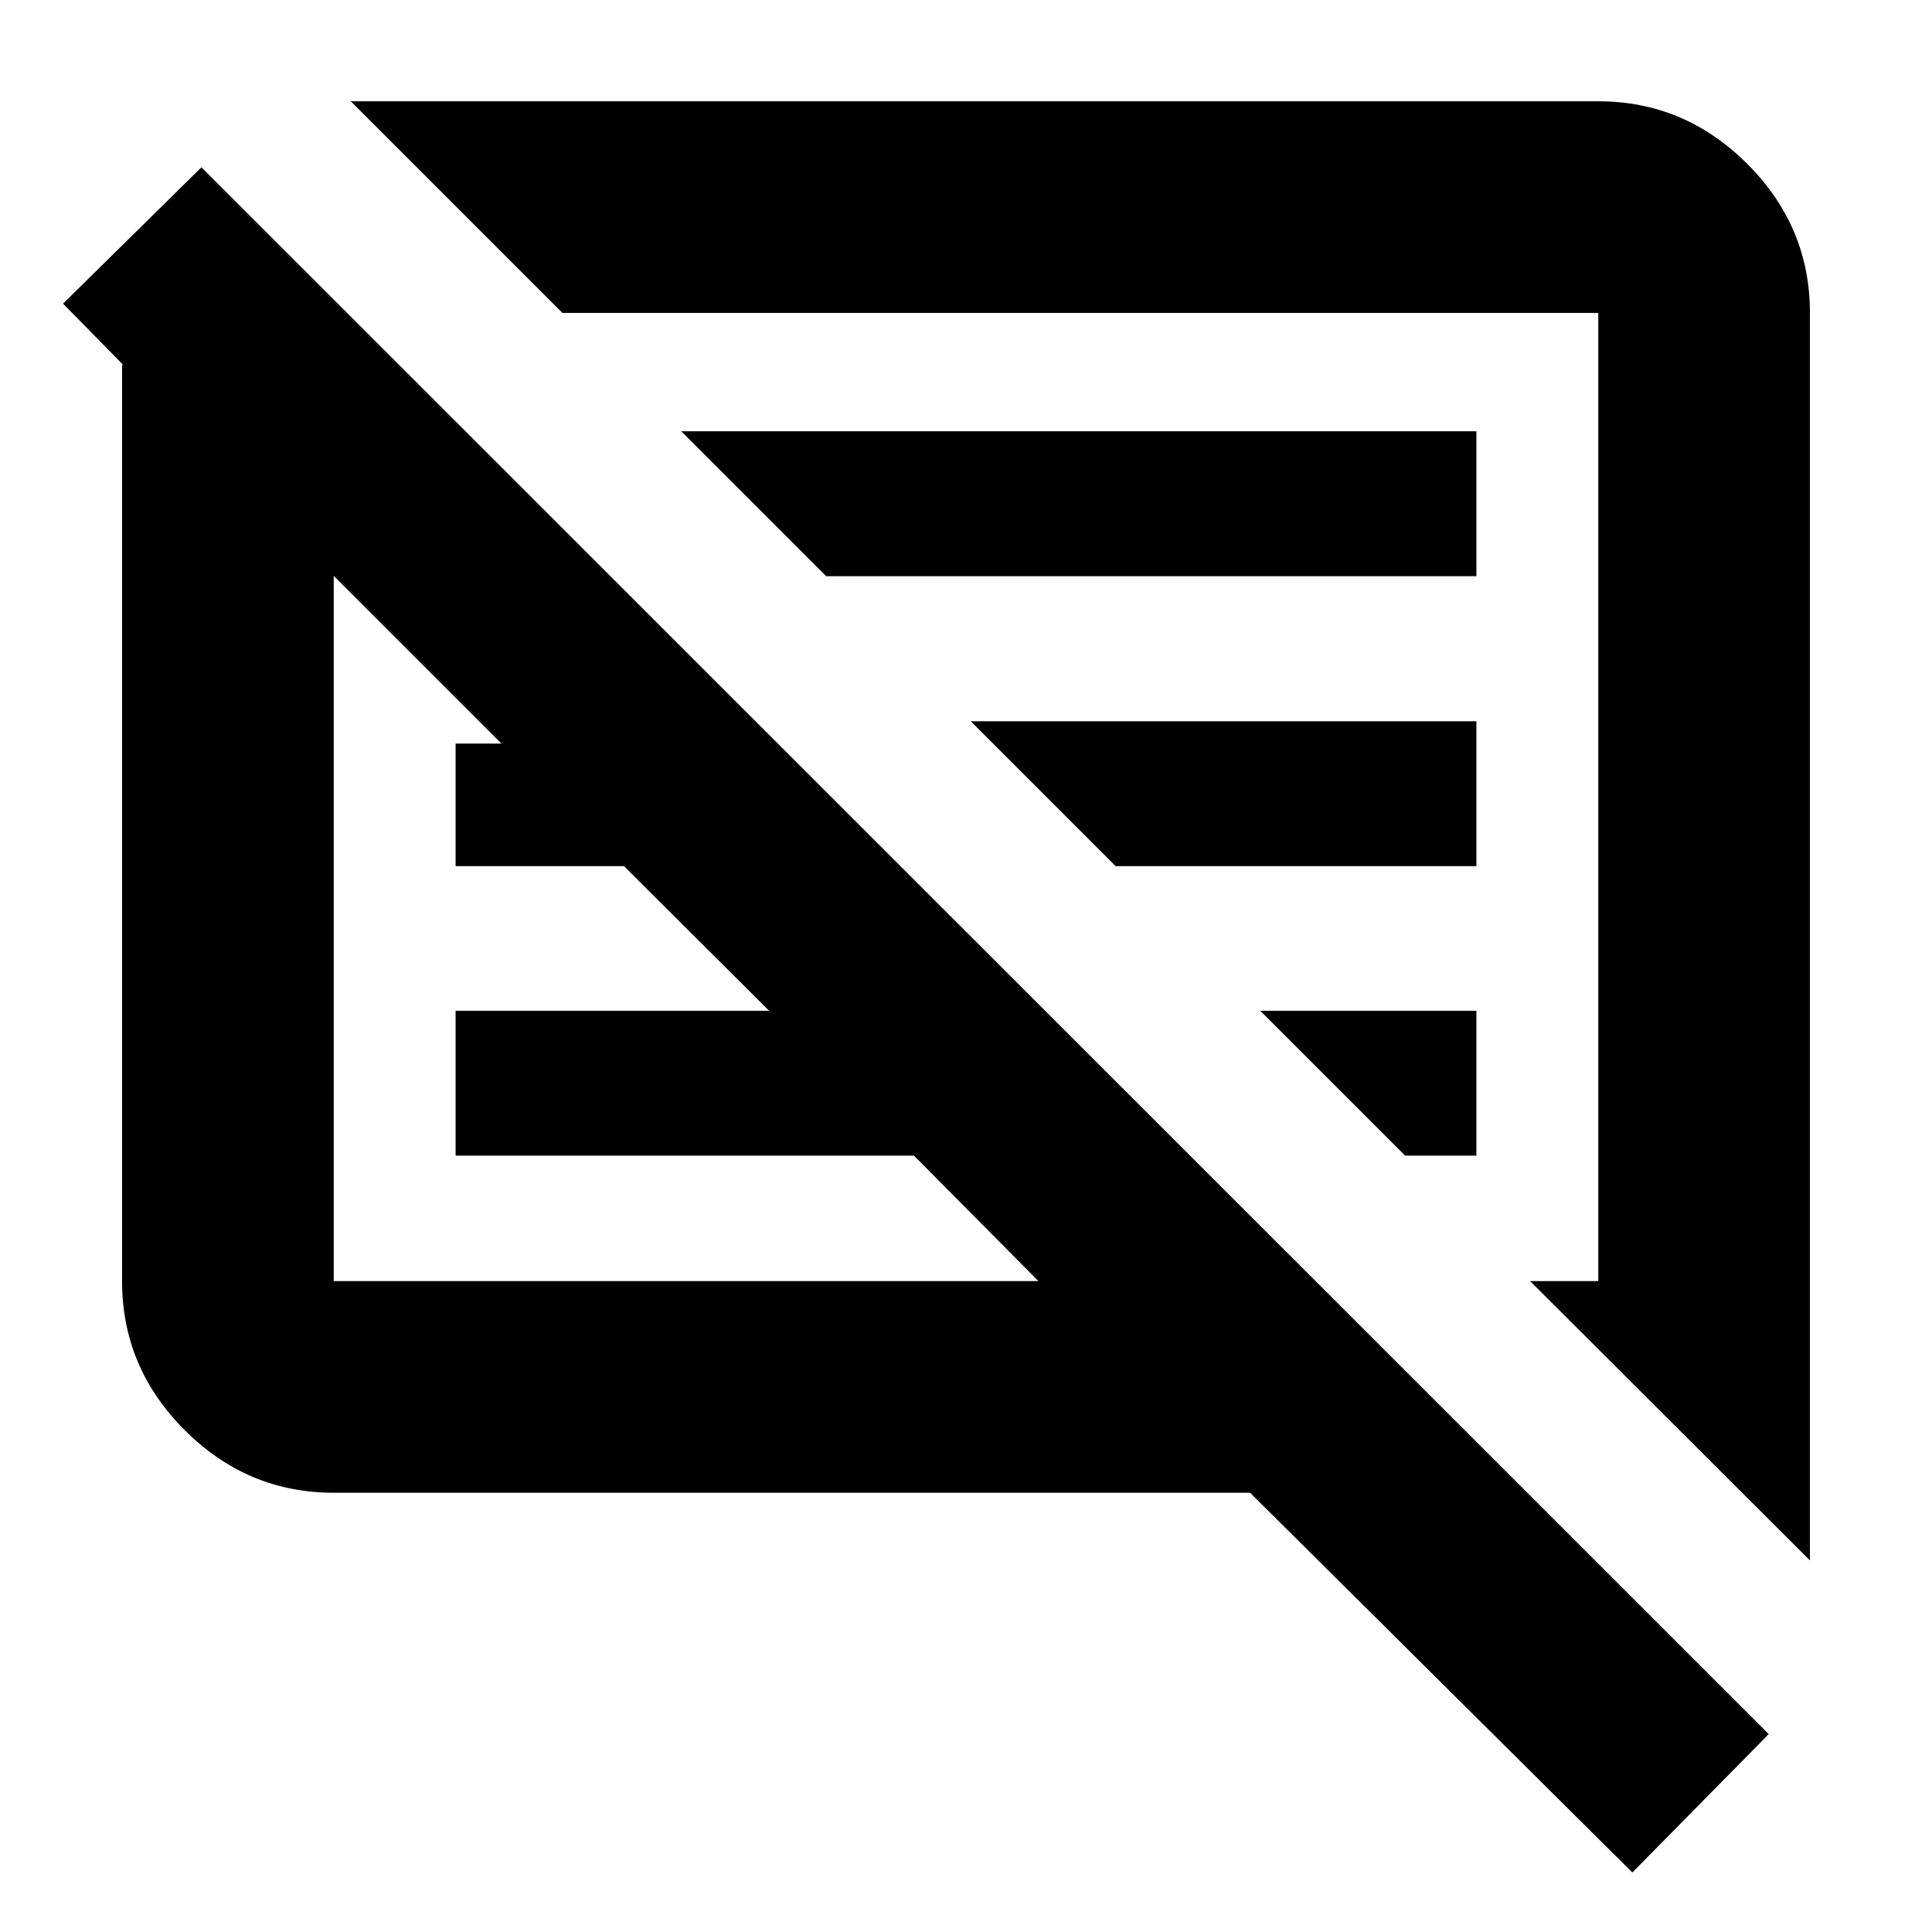 <svg xmlns="http://www.w3.org/2000/svg" height="20" viewBox="0 -960 960 960" width="20"><path d="M165.83-218.26q-42.93 0-74.06-31.12-31.12-31.13-31.12-74.05v-453.68q0-.96.24-1.91l-29.56-30.09 68.76-67.76L878.87-98.33l-67.76 68.76-189.94-188.69H165.83Zm733.52 33.63L760.3-323.43h33.87V-804.5H279.48L174.3-909.67h619.87q42.93 0 74.06 31.12 31.12 31.12 31.12 74.05v619.87Zm-733.52-138.8H516l-61.85-62.33H226.39v-72h155.76l-72.08-71.85h-83.68v-60.91h22.76l-83.32-83.33v350.42Zm532.39-62.33-72-72h107.39v72h-35.39ZM554.37-529.61l-72-72h251.24v72H554.37ZM410.52-673.7l-72-72h395.09v72H410.52Zm-84.61 160.18Zm189.22-55.33Z"/></svg>
